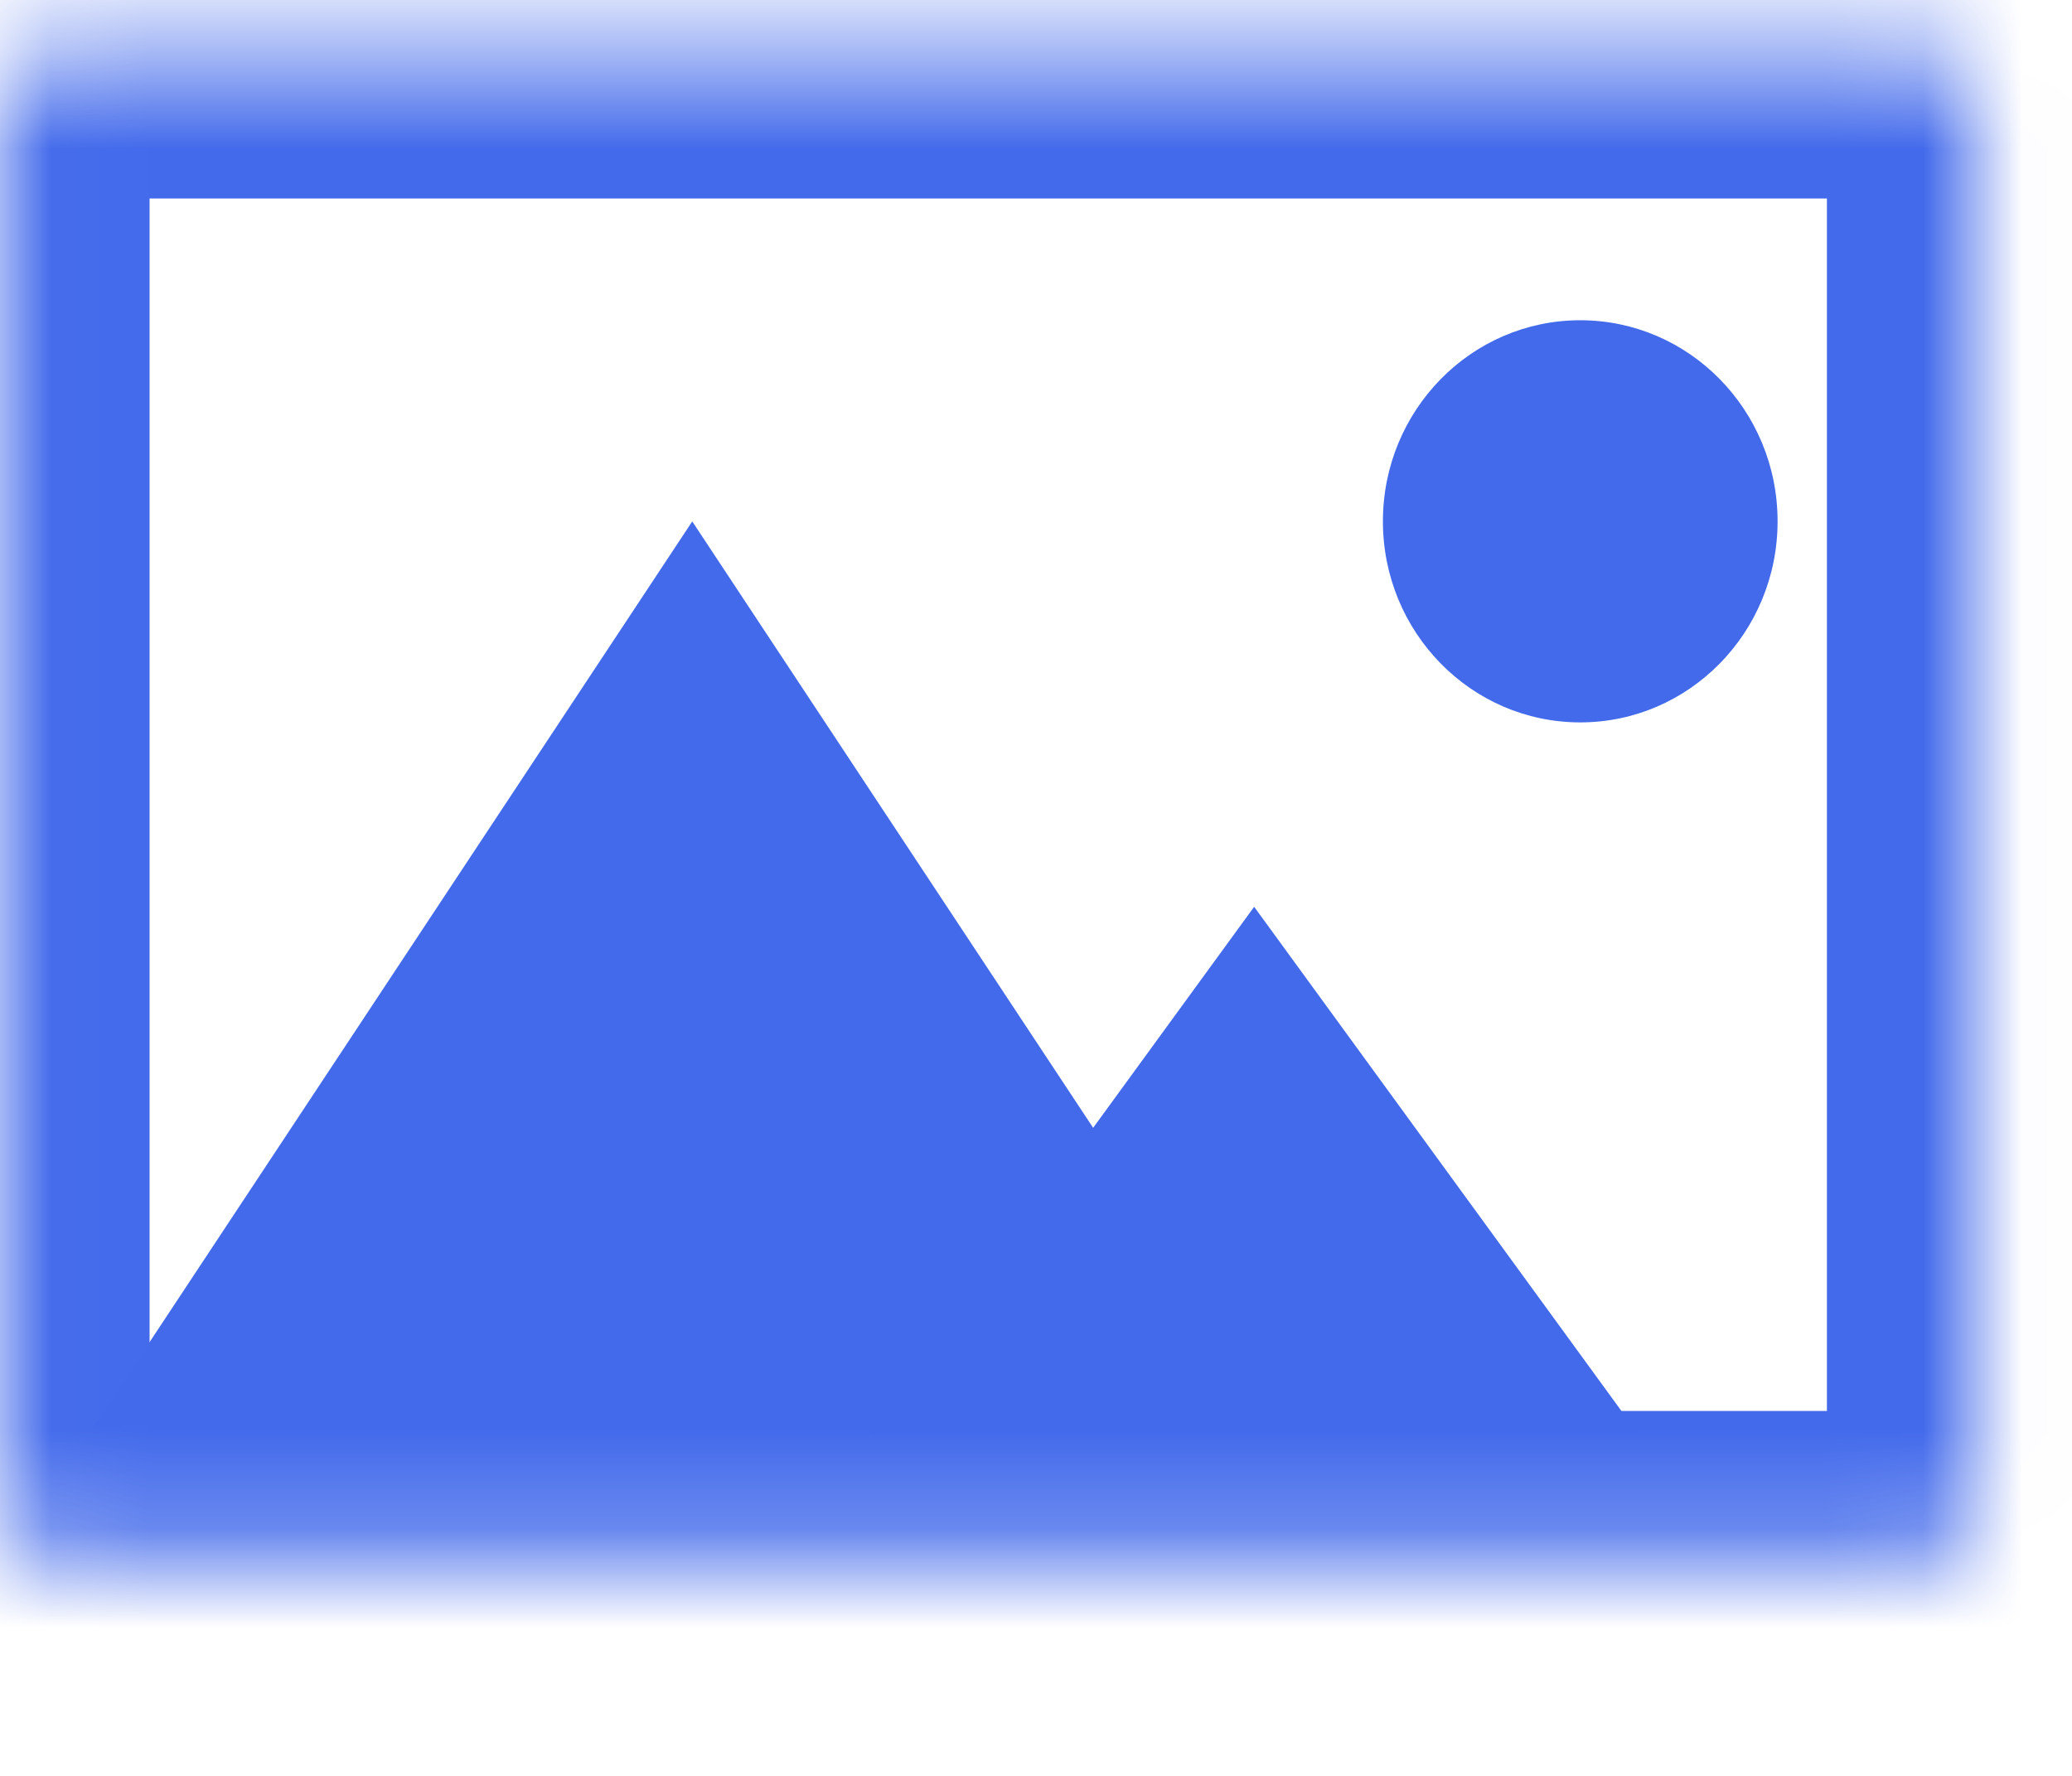 <svg width="21" height="18" viewBox="0 0 21 18" fill="none" xmlns="http://www.w3.org/2000/svg">
<path d="M7.016 5.285L13.078 14.455H0.953L7.016 5.285Z" fill="#436AEB"/>
<path d="M12.711 9.191L16.608 14.541H8.814L12.711 9.191Z" fill="#436AEB"/>
<ellipse cx="16.016" cy="5.284" rx="2" ry="2.038" fill="#436AEB"/>
<mask id="path-4-inside-1_1745_1289" fill="white">
<path d="M0.016 1.012C0.016 0.736 0.239 0.512 0.516 0.512H19.516C19.792 0.512 20.016 0.736 20.016 1.012V15.301C20.016 15.577 19.792 15.801 19.516 15.801H0.516C0.239 15.801 0.016 15.577 0.016 15.301V1.012Z"/>
</mask>
<path d="M0.516 2.012H19.516V-0.988H0.516V2.012ZM18.516 1.012V15.301H21.516V1.012H18.516ZM19.516 14.301H0.516V17.301H19.516V14.301ZM1.516 15.301V1.012H-1.484V15.301H1.516ZM0.516 14.301C1.068 14.301 1.516 14.749 1.516 15.301H-1.484C-1.484 16.406 -0.589 17.301 0.516 17.301V14.301ZM18.516 15.301C18.516 14.749 18.963 14.301 19.516 14.301V17.301C20.62 17.301 21.516 16.406 21.516 15.301H18.516ZM19.516 2.012C18.963 2.012 18.516 1.564 18.516 1.012H21.516C21.516 -0.093 20.62 -0.988 19.516 -0.988V2.012ZM0.516 -0.988C-0.589 -0.988 -1.484 -0.093 -1.484 1.012H1.516C1.516 1.564 1.068 2.012 0.516 2.012V-0.988Z" fill="#436AEB" mask="url(#path-4-inside-1_1745_1289)"/>
</svg>
